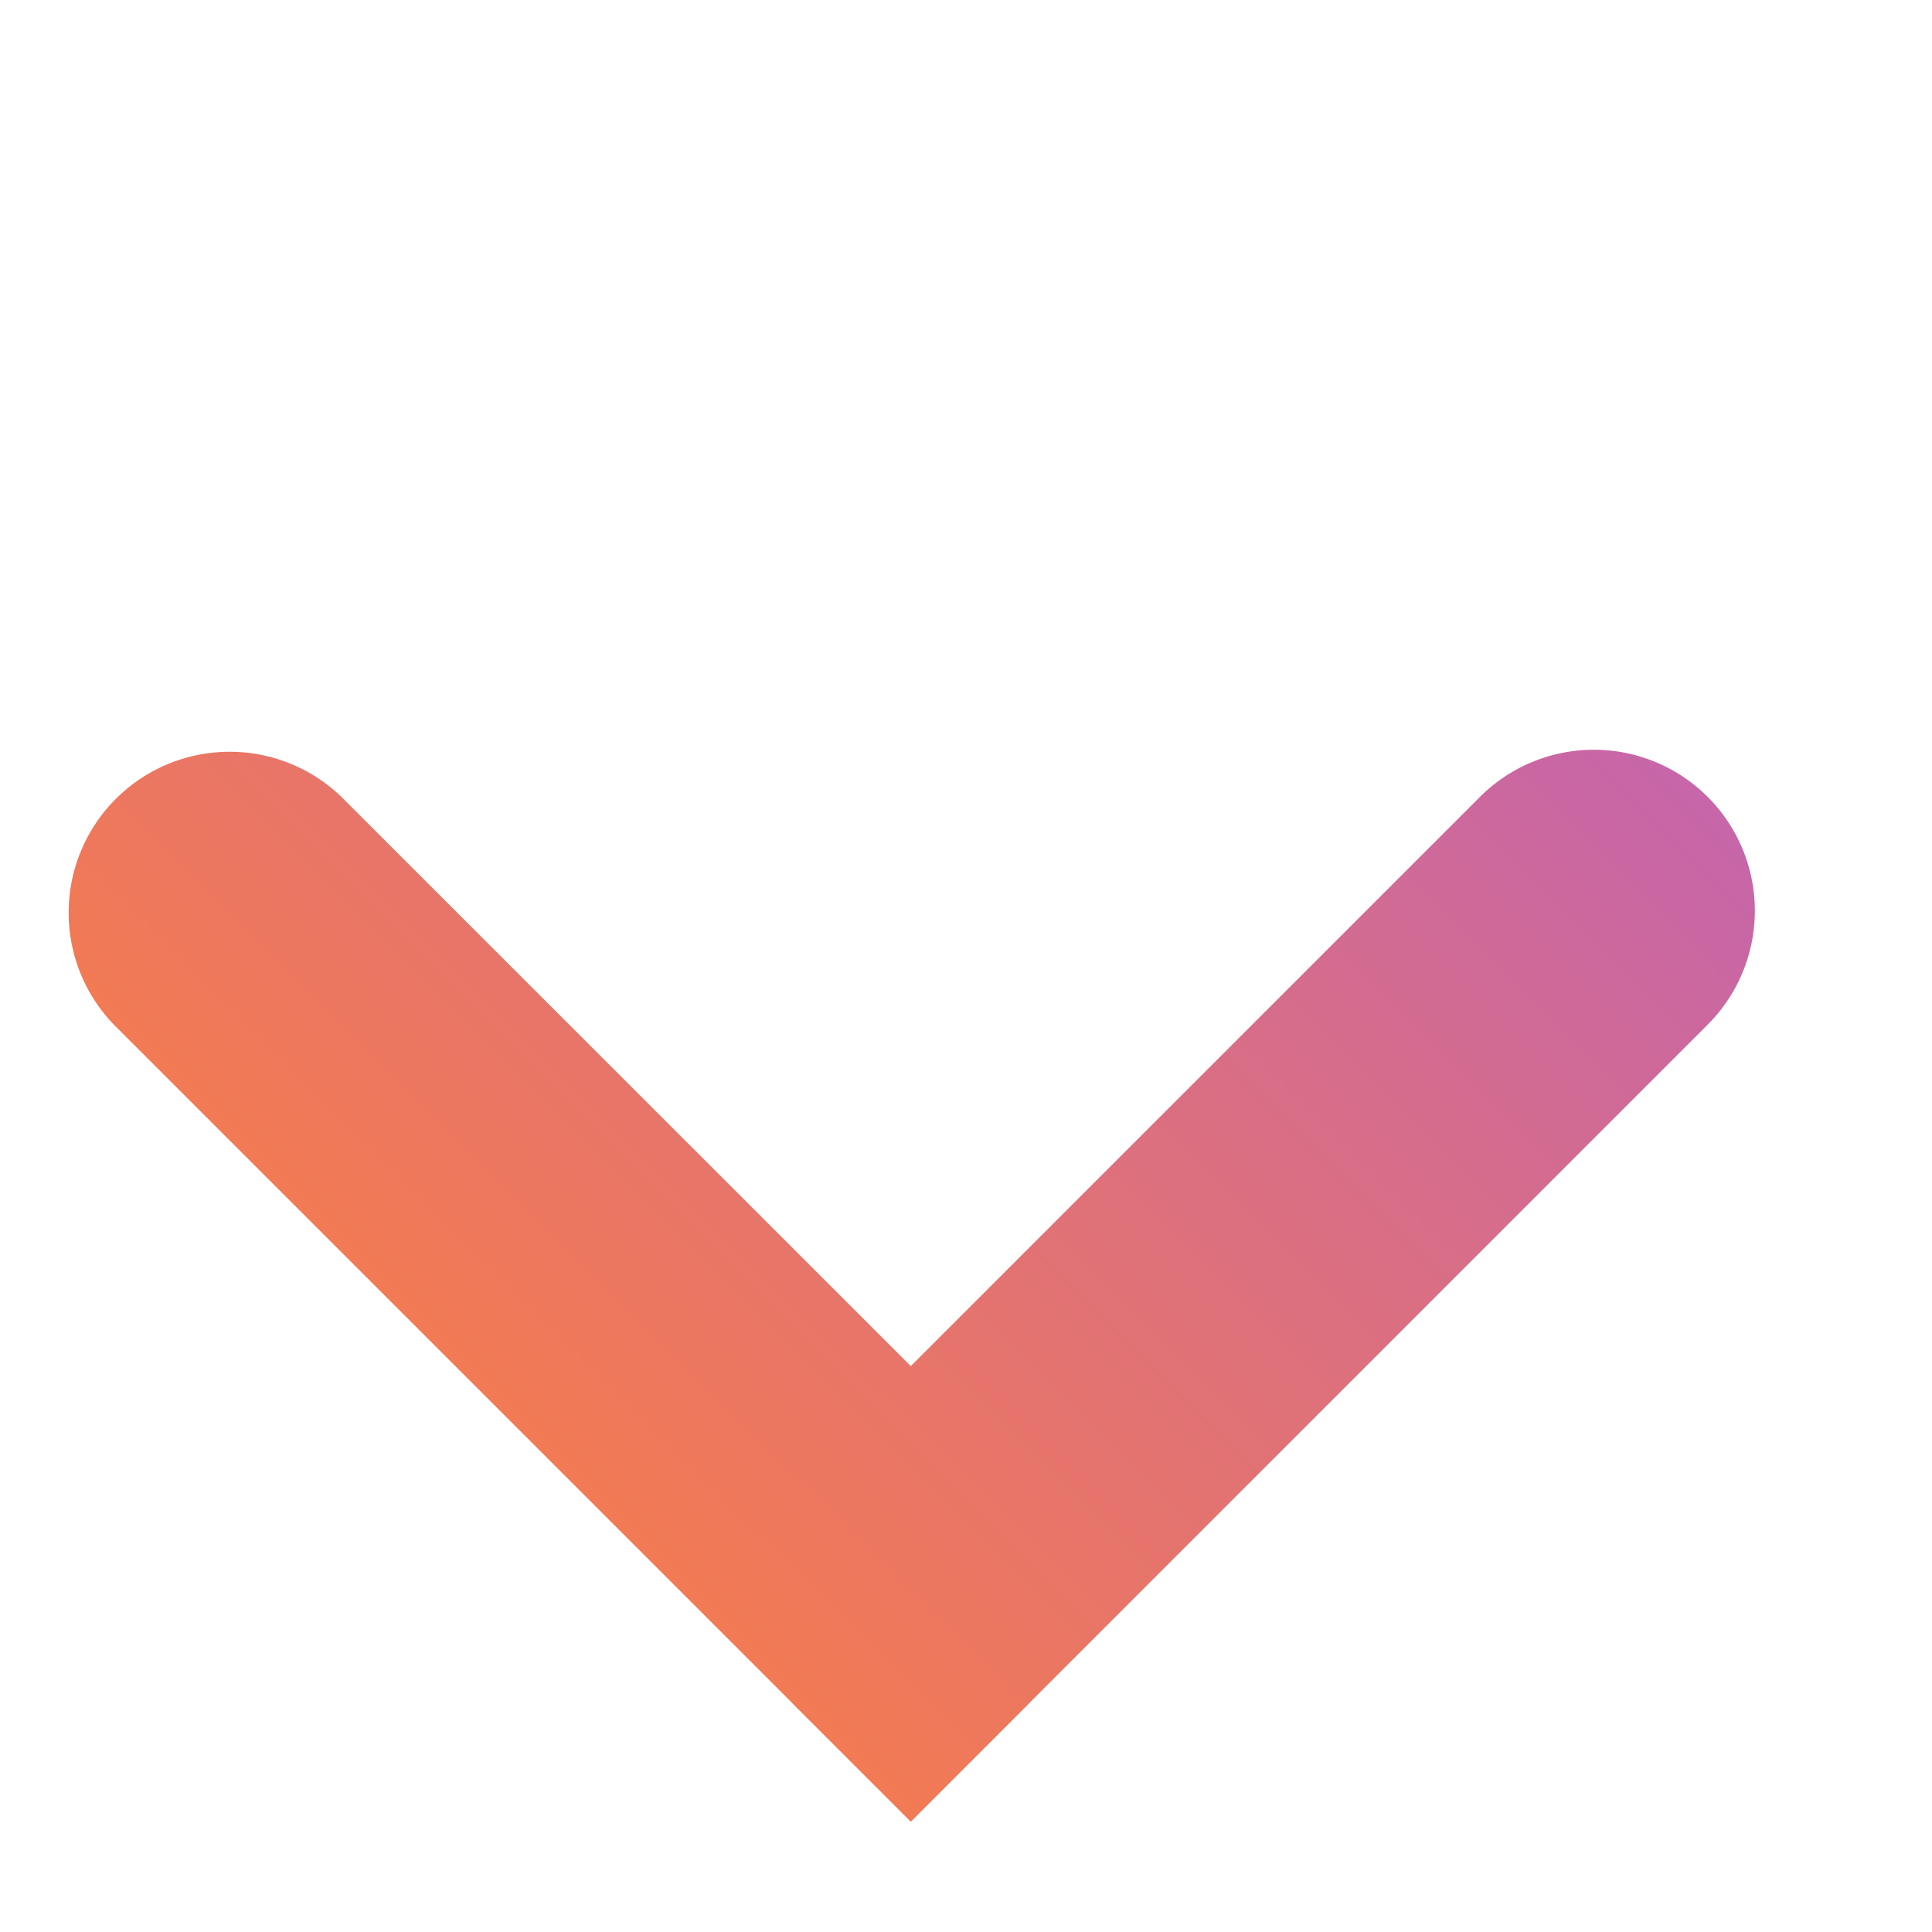 <svg width="12" height="12" fill="none" xmlns="http://www.w3.org/2000/svg"><path d="M.707 6.364A1 1 0 0 1 2.121 4.95l4.243 4.242a1 1 0 0 1 0 1.415l-.707.707-4.95-4.95z" fill="url(#a)"/><path d="M9.192 4.95a1 1 0 0 1 1.415 1.414l-4.95 4.95-.707-.707a1 1 0 0 1 0-1.415L9.192 4.95z" fill="url(#b)"/><defs><linearGradient id="a" x1="2.828" y1="8.485" x2="13.374" y2="-2.06" gradientUnits="userSpaceOnUse"><stop stop-color="#F27A54"/><stop offset="1" stop-color="#A154F2"/></linearGradient><linearGradient id="b" x1="2.828" y1="8.485" x2="13.374" y2="-2.06" gradientUnits="userSpaceOnUse"><stop stop-color="#F27A54"/><stop offset="1" stop-color="#A154F2"/></linearGradient></defs></svg>